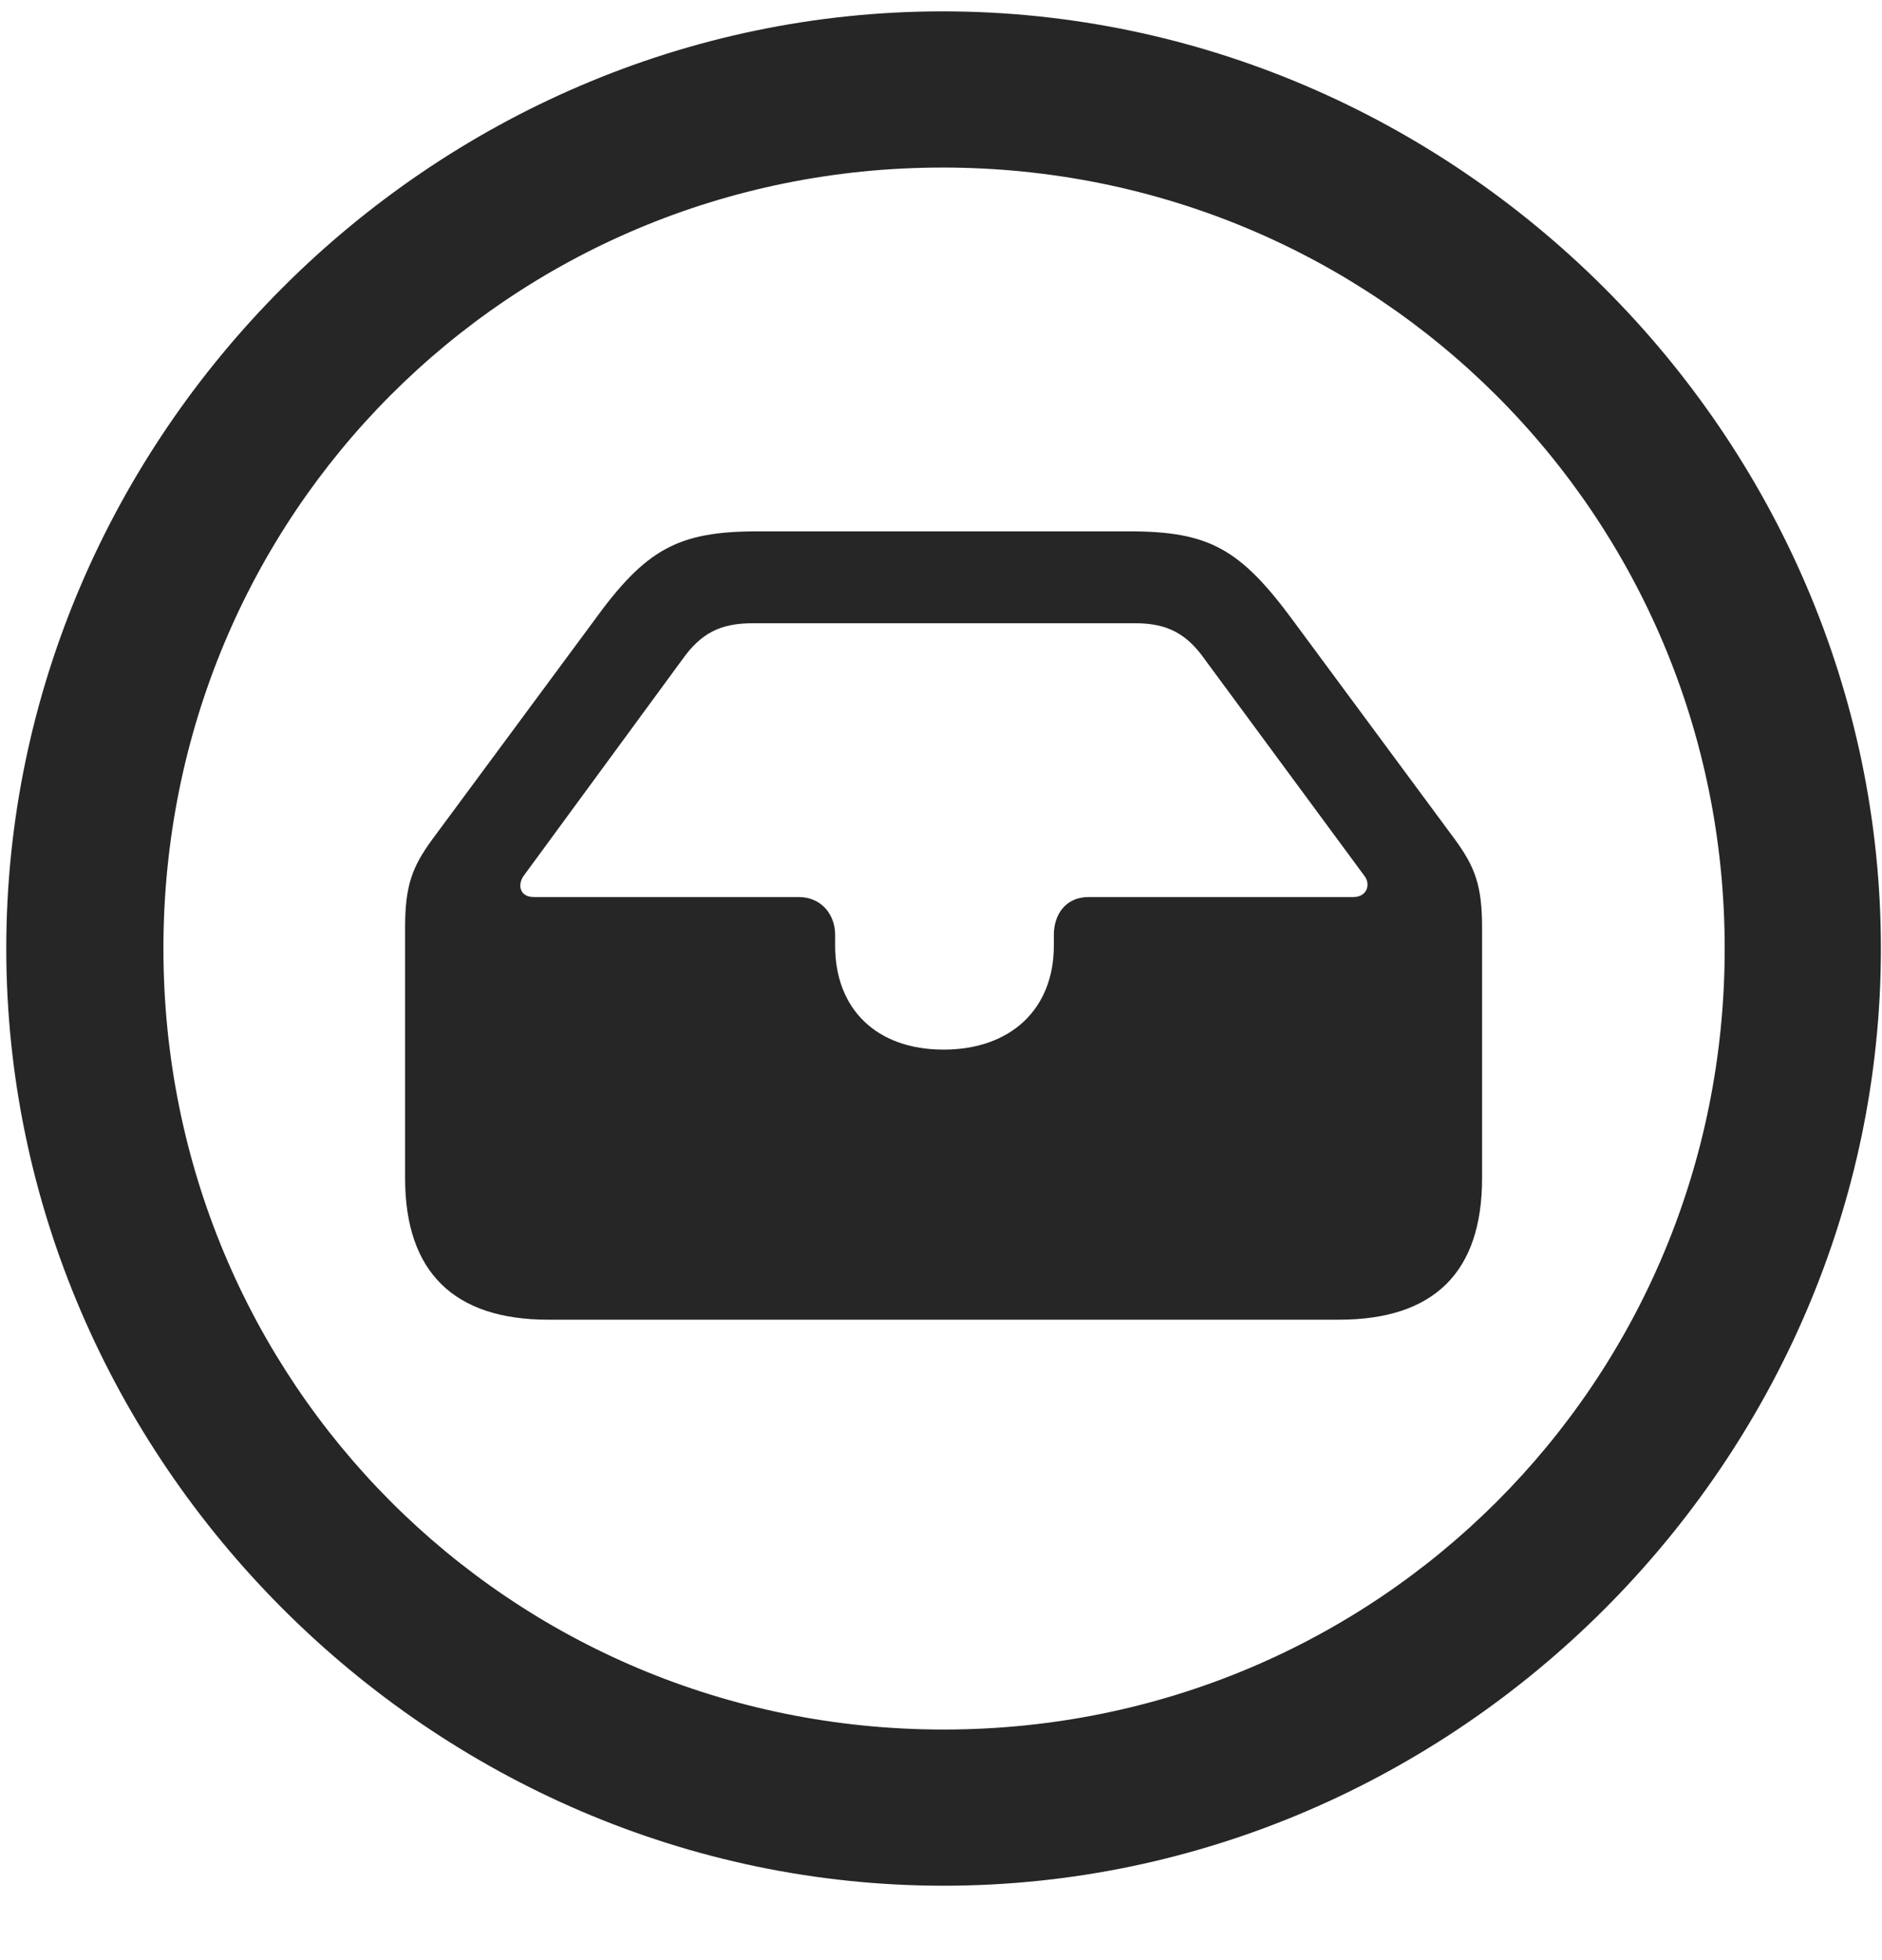 <svg width="24" height="25" viewBox="0 0 24 25" fill="none" xmlns="http://www.w3.org/2000/svg">
<g clip-path="url(#clip0_2207_490)">
<path d="M12.033 24.051C18.572 24.051 23.986 18.625 23.986 12.098C23.986 5.559 18.56 0.145 12.021 0.145C5.494 0.145 0.08 5.559 0.08 12.098C0.08 18.625 5.506 24.051 12.033 24.051ZM12.033 22.059C6.502 22.059 2.084 17.629 2.084 12.098C2.084 6.566 6.49 2.137 12.021 2.137C17.552 2.137 21.994 6.566 21.994 12.098C21.994 17.629 17.564 22.059 12.033 22.059Z" fill="black" fill-opacity="0.85"/>
<path d="M6.994 16.832H17.072C18.291 16.832 18.9 16.223 18.9 15.027V11.828C18.9 11.289 18.806 11.055 18.56 10.715L16.498 7.926C15.818 7 15.42 6.777 14.4 6.777H9.666C8.646 6.777 8.236 7 7.568 7.926L5.506 10.715C5.26 11.055 5.166 11.289 5.166 11.828V15.027C5.166 16.223 5.787 16.832 6.994 16.832ZM6.806 11.441C6.631 11.441 6.595 11.289 6.677 11.172L8.705 8.406C8.939 8.078 9.185 7.949 9.595 7.949H14.482C14.892 7.949 15.138 8.09 15.361 8.406L17.4 11.172C17.482 11.277 17.435 11.441 17.259 11.441H13.884C13.58 11.441 13.439 11.676 13.439 11.922V12.062C13.439 12.871 12.888 13.387 12.033 13.387C11.178 13.387 10.65 12.871 10.65 12.062V11.922C10.65 11.676 10.486 11.441 10.181 11.441H6.806Z" fill="black" fill-opacity="0.85"/>
</g>
<defs>
<clipPath id="clip0_2207_490">
<rect width="23.906" height="23.918" fill="white" transform="translate(0.08 0.145)"/>
</clipPath>
</defs>
</svg>
